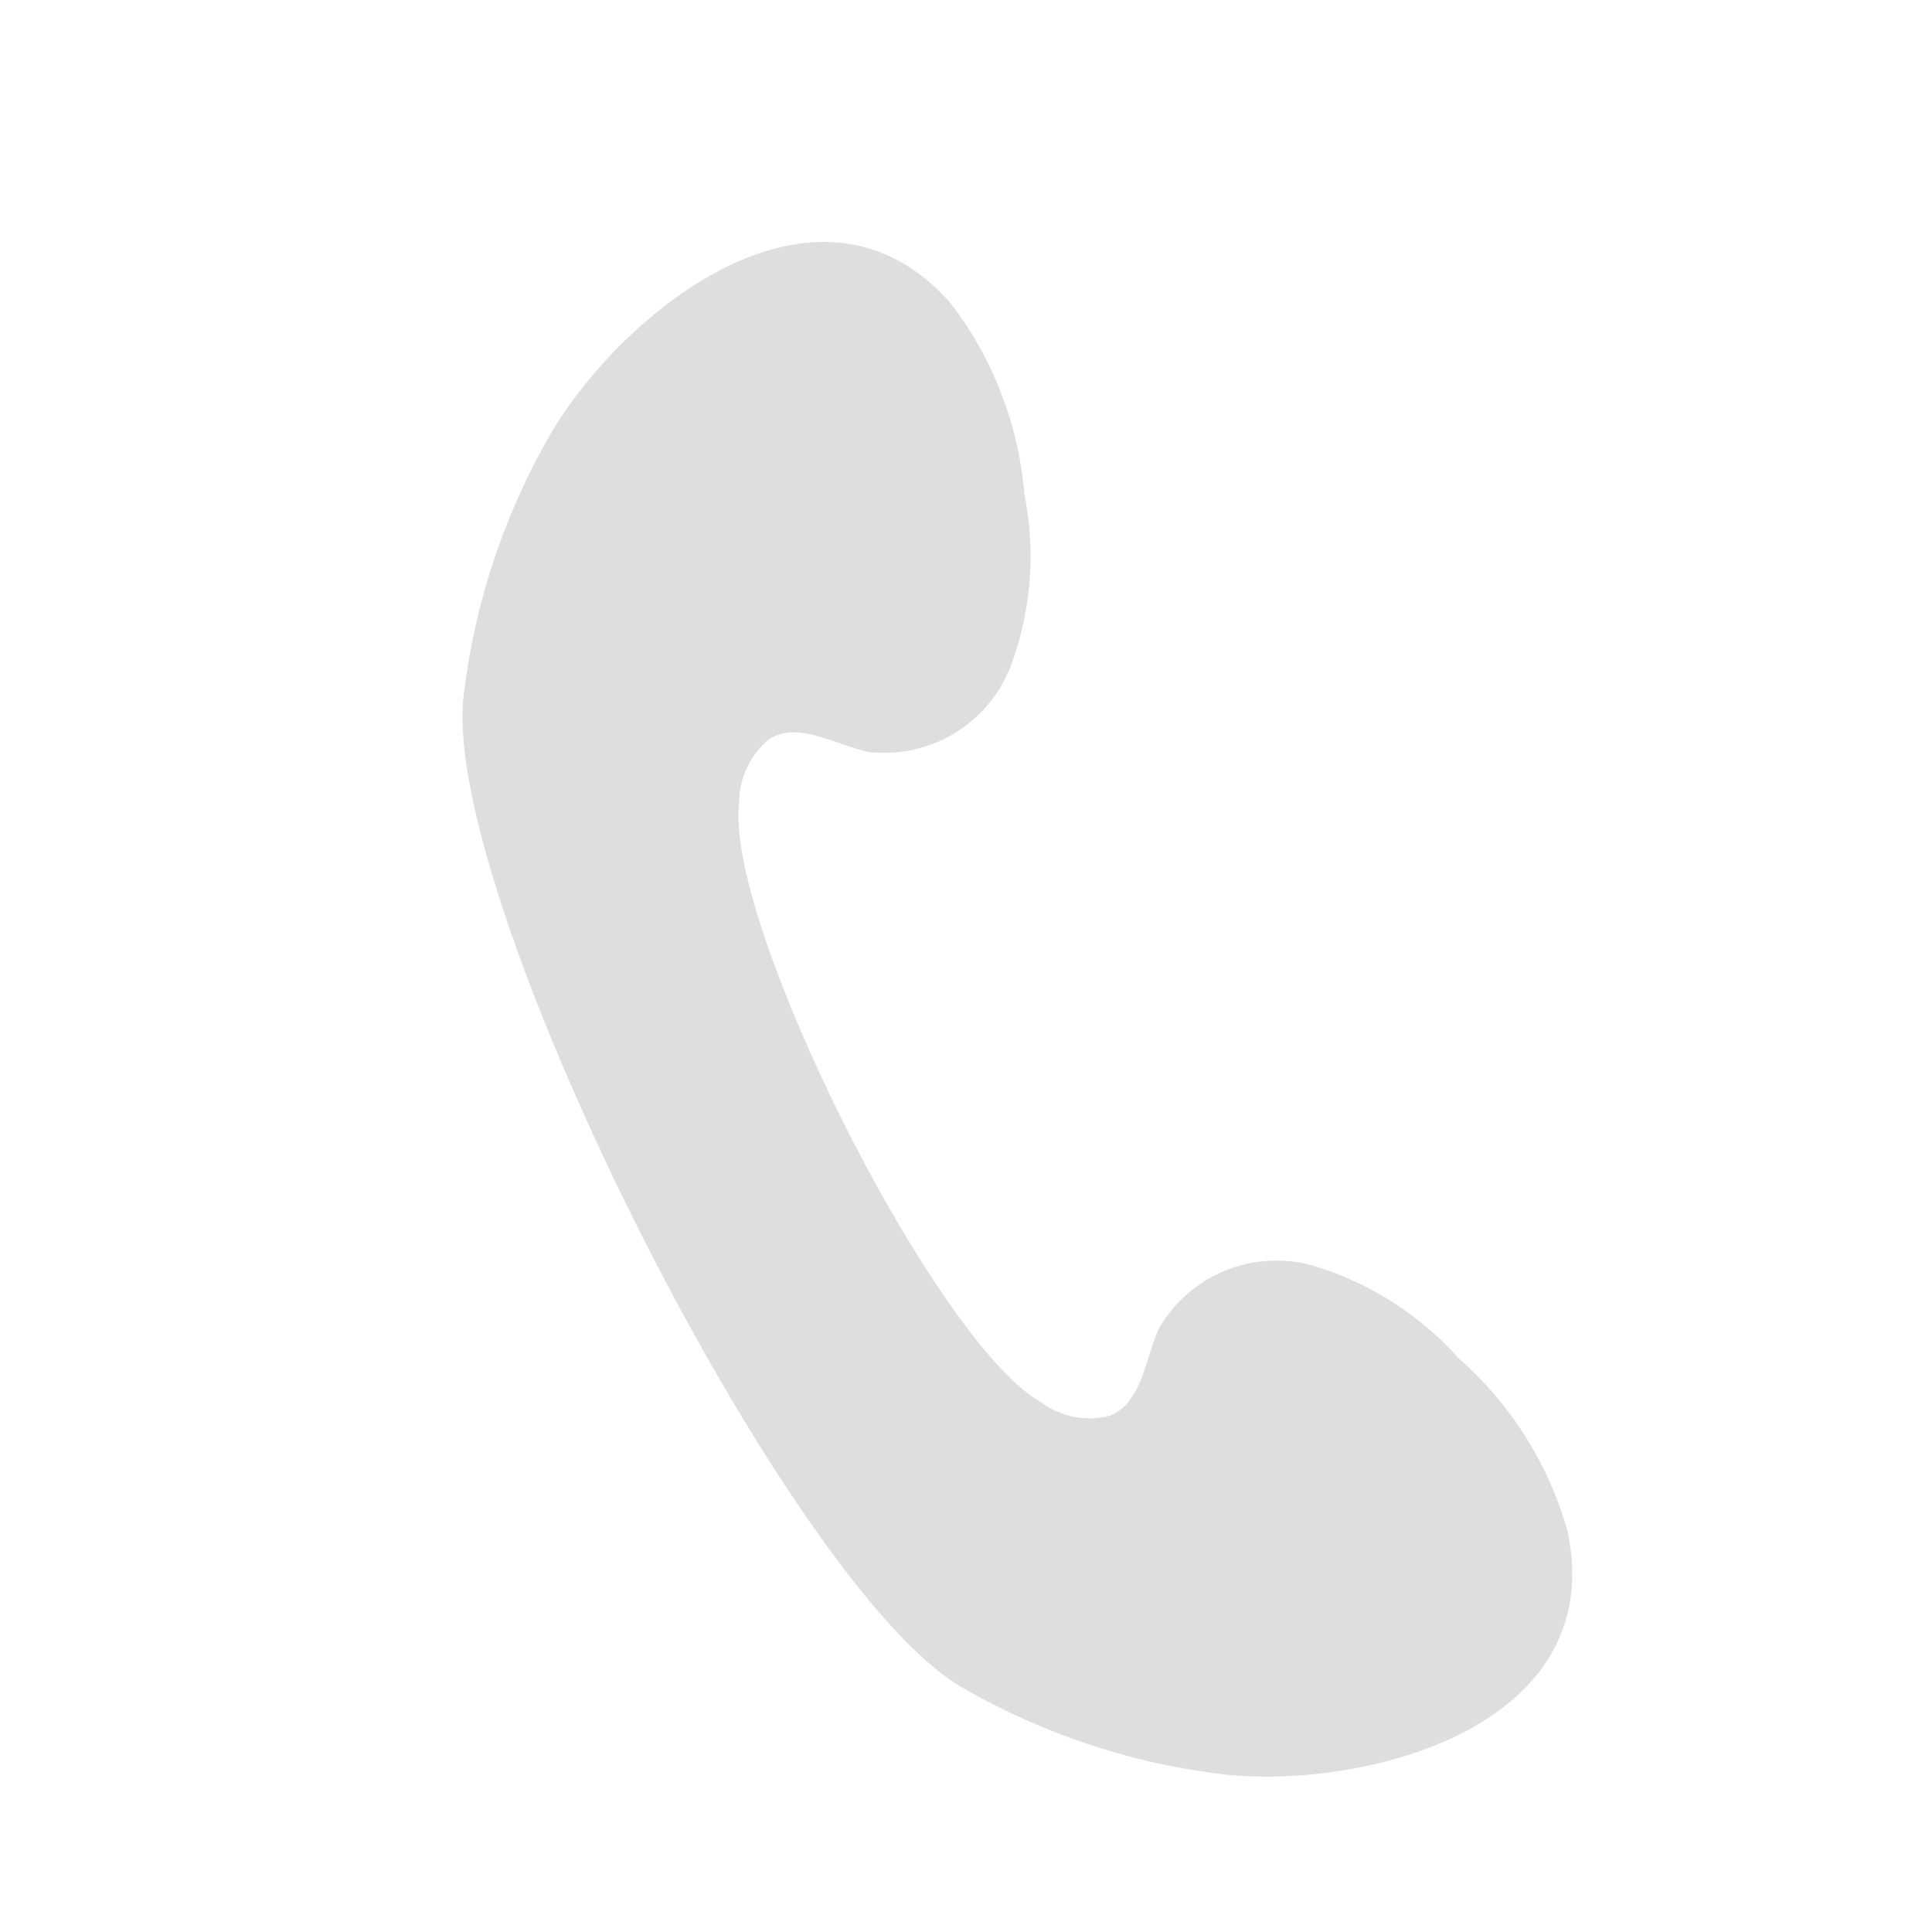<svg xmlns="http://www.w3.org/2000/svg" width="16" height="16" viewBox="0 0 16 16">
  <g id="ic-tel" transform="translate(-1140 -4931)">
    <rect id="Rectangle_293" data-name="Rectangle 293" width="16" height="16" transform="translate(1140 4931)" fill="none"/>
    <path id="Path_1037" data-name="Path 1037" d="M82.312,14.286a1.123,1.123,0,0,0-1.256.524c-.119.257-.137.607-.4.722a.668.668,0,0,1-.577-.109c-.874-.488-2.628-3.975-2.5-4.969a.675.675,0,0,1,.257-.529c.247-.14.539.056.816.112a1.122,1.122,0,0,0,1.169-.694A2.608,2.608,0,0,0,79.94,7.9a3,3,0,0,0-.61-1.578c-1.073-1.22-2.656.01-3.289,1.04A5.672,5.672,0,0,0,75.3,9.545c-.231,1.632,2.7,7.462,4.148,8.253a5.658,5.658,0,0,0,2.191.712c1.2.107,3.136-.43,2.8-2.018a2.978,2.978,0,0,0-.9-1.431A2.634,2.634,0,0,0,82.312,14.286Z" transform="translate(1068.543 4927.19)" fill="#dedede"/>
  </g>
</svg>
